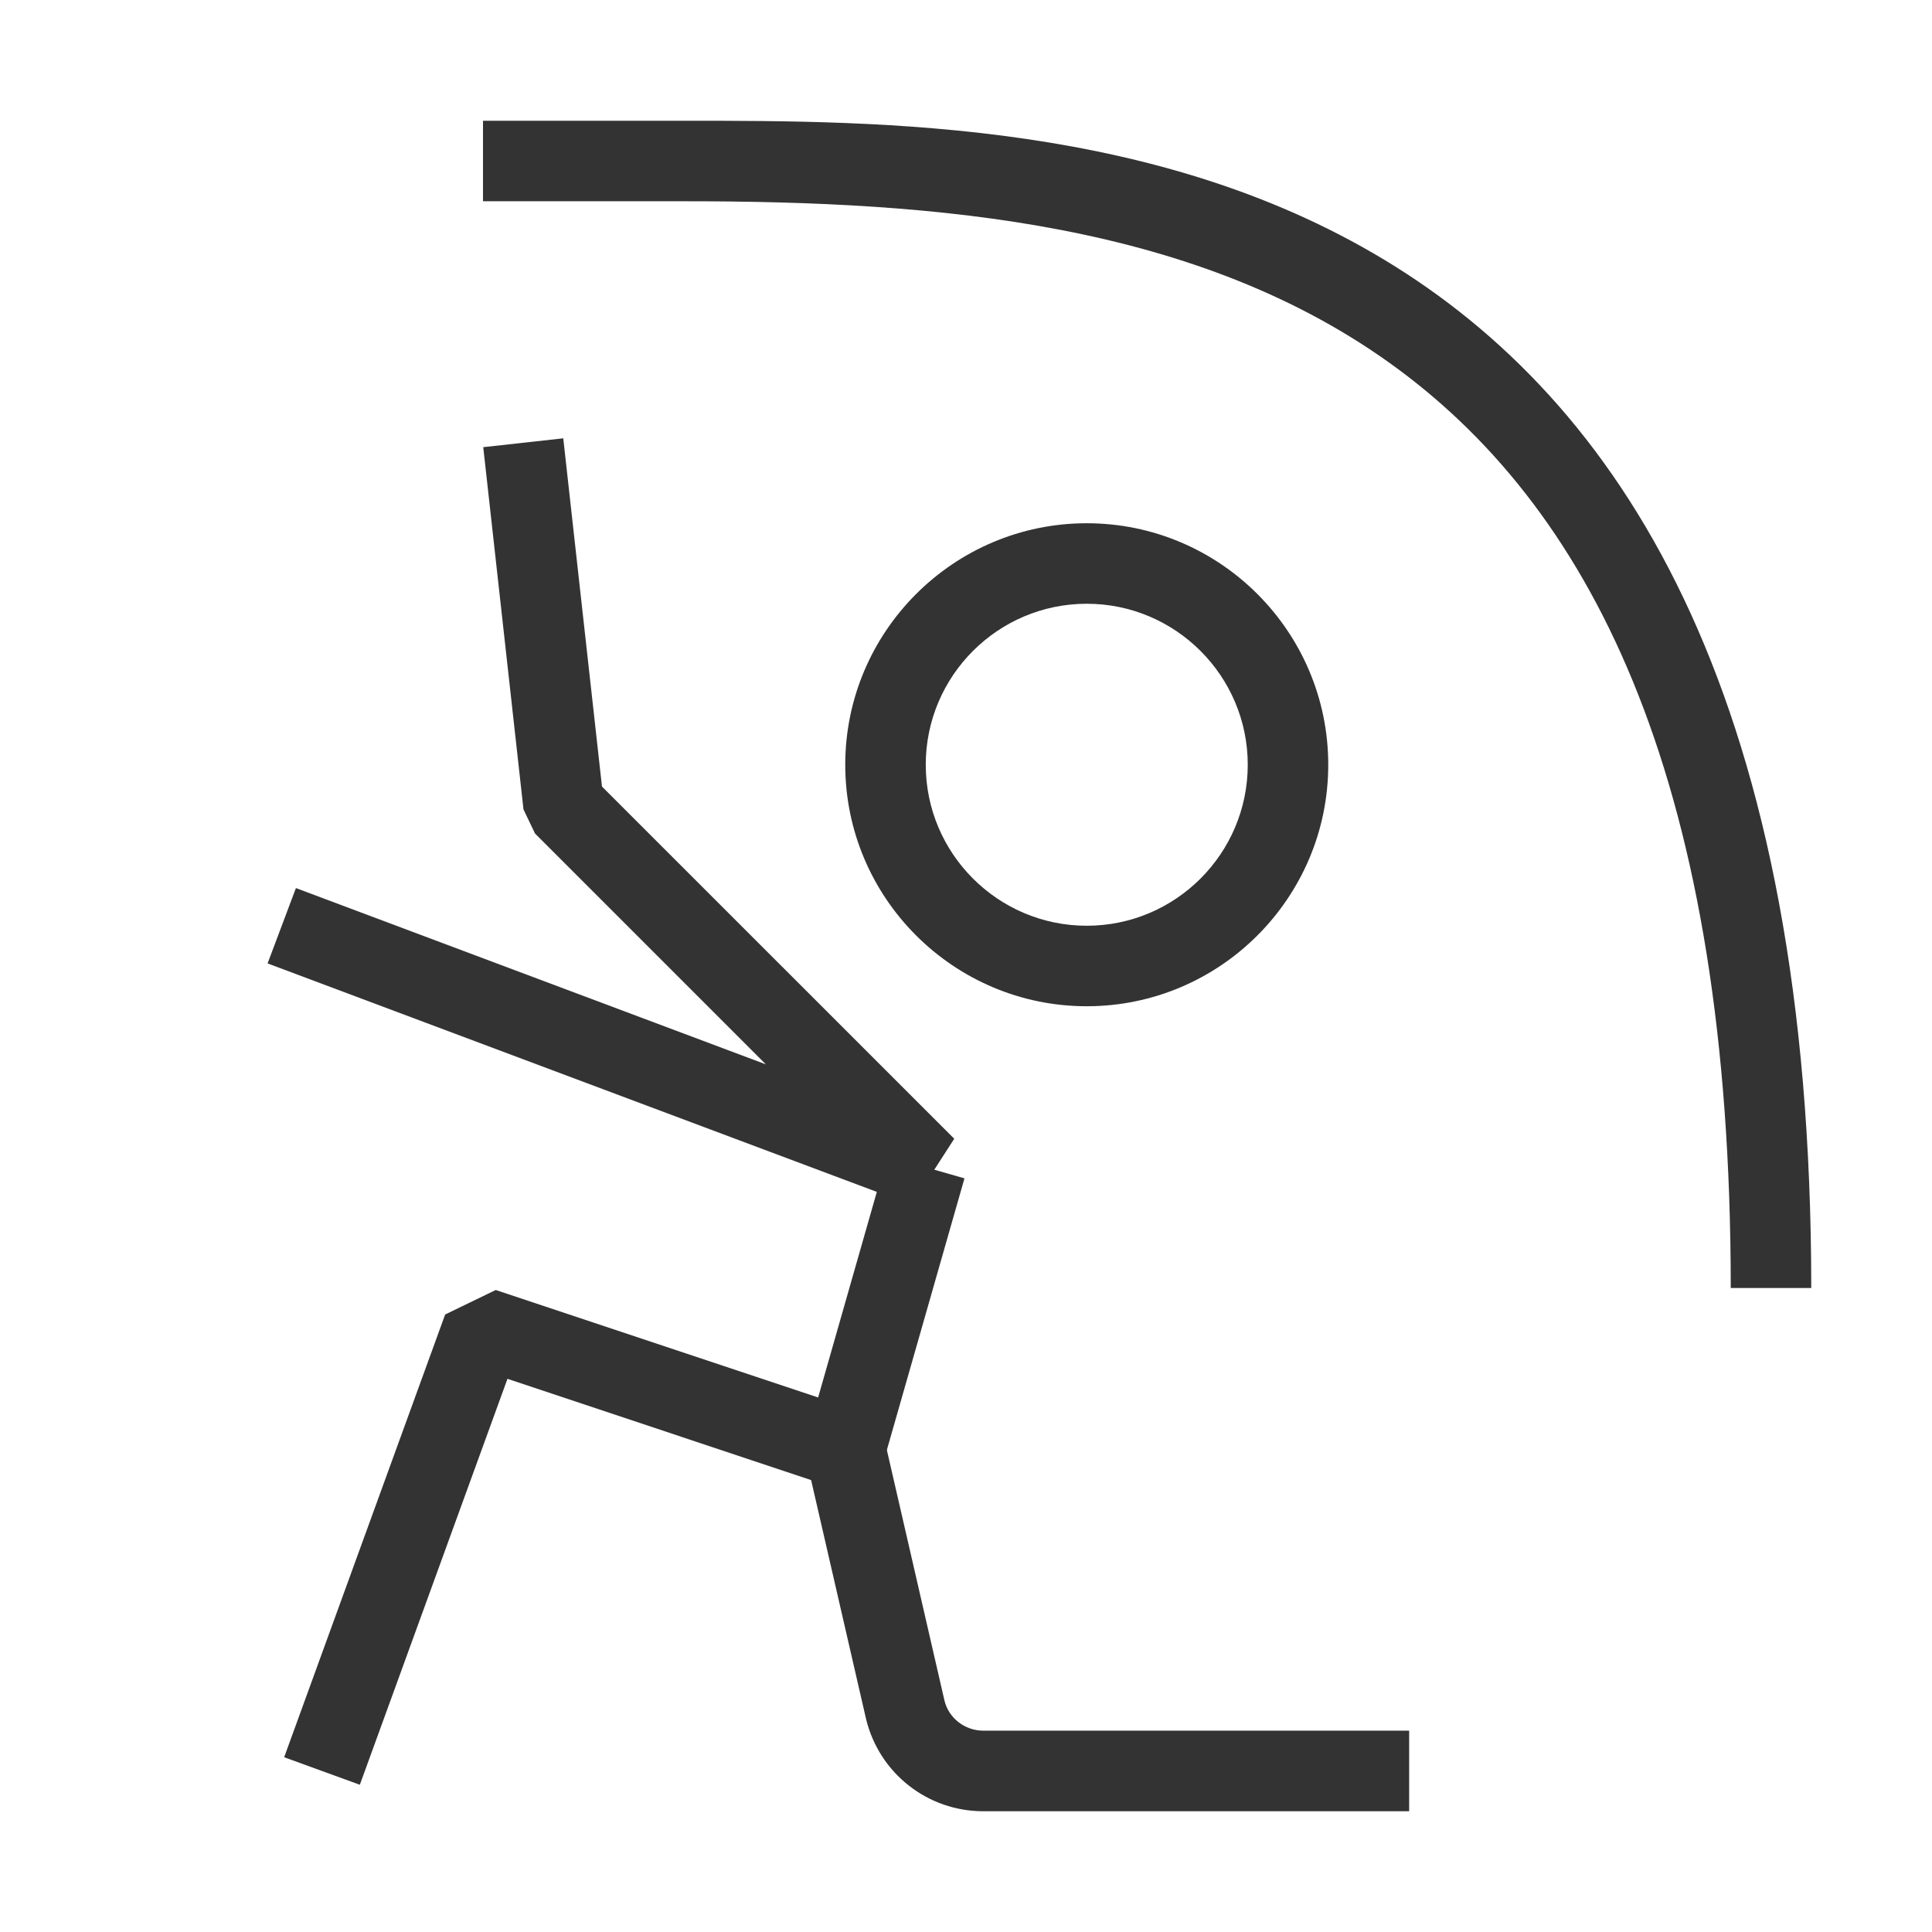 <?xml version="1.0" encoding="iso-8859-1"?>
<svg version="1.1" id="&#x56FE;&#x5C42;_1" xmlns="http://www.w3.org/2000/svg" xmlns:xlink="http://www.w3.org/1999/xlink" x="0px"
	 y="0px" viewBox="0 0 24 24" style="enable-background:new 0 0 24 24;" xml:space="preserve">
<path style="fill:#333333;" d="M13.5,12.5c-1.654,0-3-1.346-3-3s1.346-3,3-3s3,1.346,3,3S15.154,12.5,13.5,12.5z M13.5,7.5
	c-1.103,0-2,0.897-2,2s0.897,2,2,2s2-0.897,2-2S14.603,7.5,13.5,7.5z"/>
<polygon style="fill:#333333;" points="4.47,22.171 3.53,21.829 5.53,16.329 6.158,16.025 10.163,17.36 11.019,14.362 
	11.981,14.638 10.981,18.138 10.342,18.475 6.304,17.128 "/>
<path style="fill:#333333;" d="M17.505,22.5h-5.29c-0.691,0-1.289-0.469-1.455-1.14l-0.747-3.248l0.975-0.225l0.745,3.24
	c0.053,0.216,0.252,0.372,0.482,0.372h5.29V22.5z"/>
<polygon style="fill:#333333;" points="11.324,14.968 3.324,11.968 3.676,11.032 9.514,13.222 6.646,10.354 6.503,10.055 
	6.003,5.555 6.997,5.445 7.478,9.771 11.854,14.146 "/>
<path style="fill:#333333;" d="M22.5,16h-1c0-12.457-6.71-13.5-13-13.5H6v-1h2.5C13.393,1.5,22.5,1.5,22.5,16z"/>
</svg>






